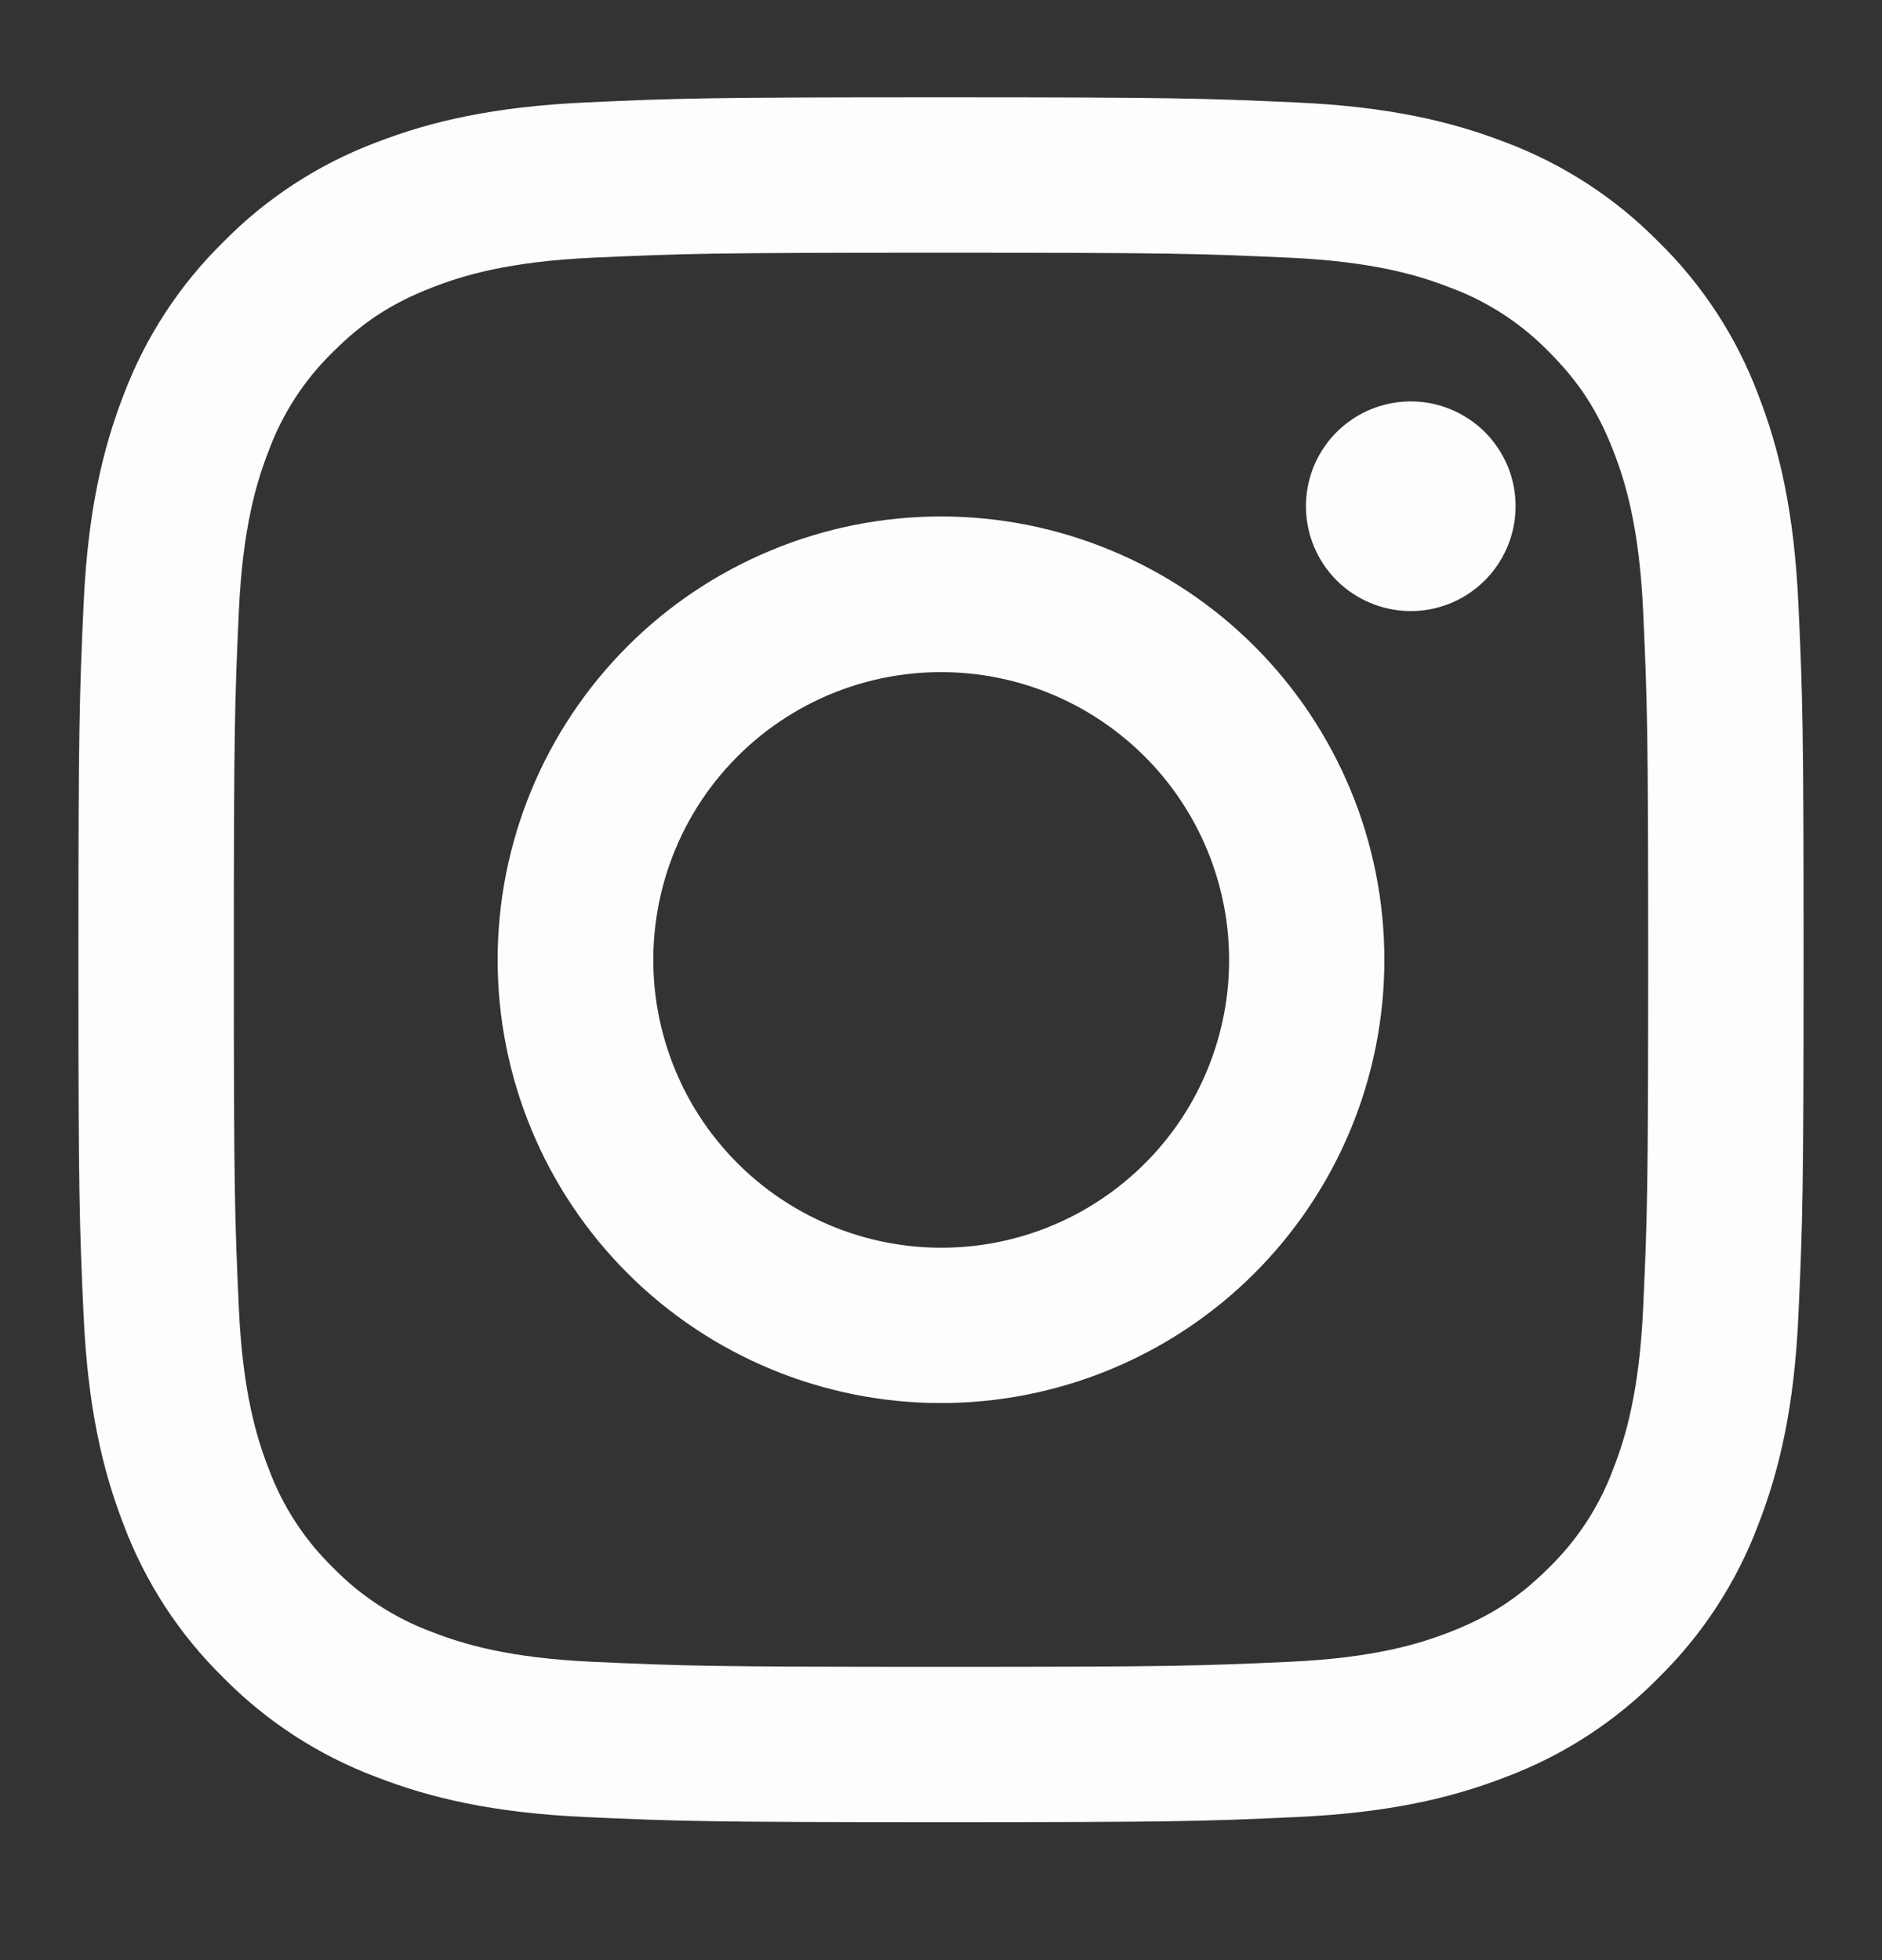 <svg width="24" height="25" viewBox="0 0 24 25" fill="none" xmlns="http://www.w3.org/2000/svg">
<rect x="0" y="0" width="24" height="25" fill="#333333" stroke="none"/>
<path fill-rule="evenodd" clip-rule="evenodd" d="M7.465 1.307C8.638 1.253 9.012 1.241 12 1.241C14.988 1.241 15.362 1.254 16.534 1.307C17.706 1.36 18.506 1.547 19.206 1.818C19.939 2.095 20.604 2.528 21.154 3.088C21.714 3.637 22.146 4.301 22.422 5.035C22.694 5.735 22.88 6.535 22.934 7.705C22.988 8.88 23 9.254 23 12.241C23 15.229 22.987 15.603 22.934 16.776C22.881 17.946 22.694 18.746 22.422 19.446C22.146 20.18 21.713 20.845 21.154 21.395C20.604 21.955 19.939 22.387 19.206 22.663C18.506 22.935 17.706 23.121 16.536 23.175C15.362 23.229 14.988 23.241 12 23.241C9.012 23.241 8.638 23.228 7.465 23.175C6.295 23.122 5.495 22.935 4.795 22.663C4.061 22.387 3.396 21.954 2.846 21.395C2.286 20.846 1.853 20.181 1.577 19.447C1.306 18.747 1.12 17.947 1.066 16.777C1.012 15.602 1 15.228 1 12.241C1 9.253 1.013 8.879 1.066 7.707C1.119 6.535 1.306 5.735 1.577 5.035C1.854 4.301 2.287 3.637 2.847 3.087C3.396 2.528 4.06 2.095 4.794 1.818C5.494 1.547 6.294 1.361 7.464 1.307H7.465ZM16.445 3.287C15.285 3.234 14.937 3.223 12 3.223C9.063 3.223 8.715 3.234 7.555 3.287C6.482 3.336 5.9 3.515 5.512 3.666C4.999 3.866 4.632 4.103 4.247 4.488C3.882 4.843 3.601 5.275 3.425 5.753C3.274 6.141 3.095 6.723 3.046 7.796C2.993 8.956 2.982 9.304 2.982 12.241C2.982 15.178 2.993 15.526 3.046 16.686C3.095 17.759 3.274 18.341 3.425 18.729C3.601 19.206 3.882 19.639 4.247 19.994C4.602 20.359 5.035 20.64 5.512 20.816C5.9 20.967 6.482 21.146 7.555 21.195C8.715 21.248 9.062 21.259 12 21.259C14.938 21.259 15.285 21.248 16.445 21.195C17.518 21.146 18.1 20.967 18.488 20.816C19.001 20.616 19.368 20.379 19.753 19.994C20.118 19.639 20.399 19.206 20.575 18.729C20.726 18.341 20.905 17.759 20.954 16.686C21.007 15.526 21.018 15.178 21.018 12.241C21.018 9.304 21.007 8.956 20.954 7.796C20.905 6.723 20.726 6.141 20.575 5.753C20.375 5.24 20.138 4.873 19.753 4.488C19.398 4.123 18.966 3.842 18.488 3.666C18.1 3.515 17.518 3.336 16.445 3.287ZM10.595 15.632C11.38 15.959 12.253 16.003 13.067 15.757C13.88 15.511 14.583 14.99 15.056 14.284C15.528 13.577 15.74 12.728 15.656 11.882C15.572 11.037 15.197 10.246 14.595 9.646C14.211 9.263 13.747 8.969 13.236 8.786C12.726 8.604 12.18 8.537 11.64 8.59C11.101 8.643 10.579 8.815 10.114 9.094C9.648 9.373 9.251 9.752 8.949 10.203C8.648 10.654 8.45 11.166 8.371 11.703C8.291 12.24 8.331 12.787 8.489 13.307C8.646 13.826 8.916 14.304 9.281 14.706C9.645 15.108 10.094 15.424 10.595 15.632ZM8.002 8.243C8.527 7.718 9.15 7.302 9.836 7.018C10.522 6.733 11.258 6.587 12 6.587C12.742 6.587 13.478 6.733 14.164 7.018C14.85 7.302 15.473 7.718 15.998 8.243C16.523 8.768 16.939 9.392 17.224 10.078C17.508 10.764 17.654 11.499 17.654 12.241C17.654 12.984 17.508 13.719 17.224 14.405C16.939 15.091 16.523 15.714 15.998 16.239C14.938 17.299 13.499 17.895 12 17.895C10.501 17.895 9.062 17.299 8.002 16.239C6.942 15.179 6.346 13.741 6.346 12.241C6.346 10.742 6.942 9.304 8.002 8.243ZM18.908 7.429C19.038 7.306 19.142 7.159 19.214 6.995C19.286 6.831 19.325 6.655 19.327 6.476C19.33 6.297 19.297 6.12 19.23 5.954C19.162 5.788 19.062 5.638 18.936 5.511C18.809 5.385 18.659 5.285 18.493 5.218C18.328 5.15 18.15 5.117 17.971 5.12C17.792 5.122 17.616 5.161 17.452 5.233C17.288 5.305 17.141 5.409 17.018 5.539C16.779 5.792 16.649 6.128 16.654 6.476C16.659 6.824 16.799 7.156 17.045 7.402C17.291 7.648 17.623 7.788 17.971 7.794C18.319 7.799 18.655 7.668 18.908 7.429Z" fill="#FFFCFC"/>
</svg>
